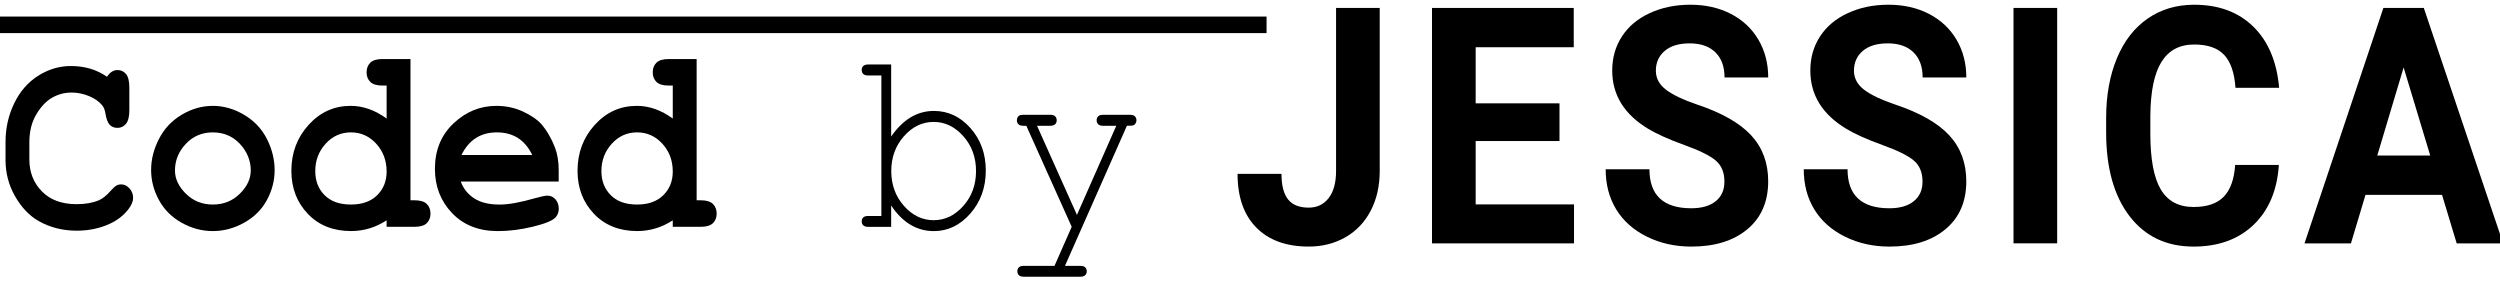 <?xml version="1.0" encoding="utf-8"?>
<!-- Generator: Adobe Illustrator 16.0.0, SVG Export Plug-In . SVG Version: 6.00 Build 0)  -->
<!DOCTYPE svg PUBLIC "-//W3C//DTD SVG 1.1//EN" "http://www.w3.org/Graphics/SVG/1.1/DTD/svg11.dtd">
<svg version="1.1" id="Layer_1" xmlns="http://www.w3.org/2000/svg" xmlns:xlink="http://www.w3.org/1999/xlink" x="0px" y="0px"
	 width="151px" height="17px" viewBox="0 0 151 17" enable-background="new 0 0 151 17" xml:space="preserve">
<path d="M6.462,4.637C6.552,4.501,6.649,4.4,6.754,4.332C6.86,4.265,6.974,4.23,7.095,4.23c0.211,0,0.383,0.081,0.517,0.242
	c0.133,0.162,0.2,0.435,0.2,0.82v1.359c0,0.386-0.067,0.66-0.2,0.824C7.479,7.641,7.306,7.723,7.095,7.723
	c-0.192,0-0.347-0.06-0.464-0.18c-0.117-0.12-0.204-0.344-0.26-0.672C6.338,6.652,6.273,6.483,6.174,6.363
	c-0.192-0.234-0.46-0.422-0.805-0.563C5.025,5.66,4.679,5.59,4.332,5.59c-0.431,0-0.827,0.104-1.188,0.313
	c-0.361,0.208-0.68,0.547-0.957,1.016C1.911,7.387,1.773,7.944,1.773,8.59v1.039c0,0.771,0.252,1.414,0.756,1.93
	c0.503,0.516,1.203,0.773,2.099,0.773c0.534,0,0.987-0.081,1.357-0.242c0.216-0.094,0.445-0.278,0.689-0.555
	c0.15-0.167,0.268-0.274,0.352-0.324c0.084-0.049,0.181-0.074,0.289-0.074c0.192,0,0.361,0.081,0.506,0.242
	c0.145,0.162,0.218,0.352,0.218,0.57s-0.099,0.453-0.295,0.703c-0.286,0.365-0.654,0.651-1.104,0.859
	c-0.604,0.281-1.272,0.422-2.004,0.422c-0.853,0-1.622-0.195-2.306-0.586c-0.553-0.313-1.024-0.806-1.413-1.48
	c-0.389-0.674-0.583-1.41-0.583-2.207V8.574c0-0.833,0.174-1.61,0.523-2.332c0.349-0.721,0.833-1.277,1.452-1.668
	s1.275-0.586,1.969-0.586c0.417,0,0.808,0.054,1.171,0.16C5.81,4.255,6.148,4.418,6.462,4.637z"/>
<path d="M16.588,10.285c0,0.615-0.154,1.21-0.46,1.785c-0.307,0.576-0.764,1.034-1.371,1.375c-0.607,0.341-1.241,0.512-1.902,0.512
	c-0.656,0-1.284-0.168-1.884-0.504s-1.057-0.793-1.371-1.371S9.127,10.9,9.127,10.27c0-0.641,0.16-1.27,0.479-1.887
	c0.318-0.617,0.777-1.103,1.375-1.457c0.598-0.354,1.222-0.531,1.874-0.531c0.656,0,1.288,0.181,1.895,0.543
	c0.607,0.362,1.065,0.849,1.375,1.461C16.433,9.011,16.588,9.64,16.588,10.285z M15.146,10.293c0-0.516-0.167-0.989-0.5-1.422
	c-0.455-0.583-1.052-0.875-1.793-0.875c-0.651,0-1.195,0.232-1.631,0.695c-0.436,0.464-0.654,1-0.654,1.609
	c0,0.5,0.221,0.968,0.661,1.402c0.44,0.435,0.982,0.652,1.624,0.652c0.647,0,1.191-0.217,1.631-0.652
	C14.926,11.269,15.146,10.798,15.146,10.293z"/>
<path d="M24.793,3.566v8.531h0.246c0.342,0,0.588,0.074,0.738,0.223s0.225,0.343,0.225,0.582c0,0.234-0.074,0.426-0.222,0.574
	c-0.147,0.148-0.395,0.223-0.742,0.223h-1.688v-0.391c-0.328,0.214-0.671,0.375-1.03,0.484c-0.358,0.109-0.73,0.164-1.114,0.164
	c-1.083,0-1.955-0.348-2.616-1.043c-0.661-0.695-0.991-1.561-0.991-2.598c0-1.083,0.347-2.008,1.041-2.773s1.54-1.148,2.538-1.148
	c0.375,0,0.743,0.064,1.104,0.191C22.644,6.714,23,6.905,23.352,7.16V5.168h-0.246c-0.347,0-0.594-0.074-0.742-0.223
	c-0.148-0.148-0.222-0.34-0.222-0.574c0-0.239,0.074-0.434,0.222-0.582c0.147-0.148,0.395-0.223,0.742-0.223H24.793z M23.352,10.363
	c0-0.661-0.208-1.221-0.626-1.68c-0.417-0.458-0.928-0.688-1.533-0.688c-0.6,0-1.108,0.229-1.526,0.688
	c-0.417,0.458-0.625,1.011-0.625,1.656c0,0.589,0.188,1.072,0.563,1.449c0.375,0.378,0.904,0.566,1.589,0.566
	c0.68,0,1.209-0.188,1.589-0.566C23.162,11.412,23.352,10.937,23.352,10.363z"/>
<path d="M33.745,10.965h-5.914c0.15,0.417,0.416,0.753,0.798,1.008c0.382,0.255,0.898,0.383,1.55,0.383
	c0.534,0,1.245-0.127,2.13-0.383c0.366-0.104,0.619-0.156,0.759-0.156c0.192,0,0.354,0.076,0.485,0.227
	c0.131,0.151,0.197,0.341,0.197,0.57c0,0.208-0.07,0.386-0.211,0.531c-0.188,0.193-0.645,0.376-1.371,0.551
	s-1.425,0.262-2.095,0.262c-1.153,0-2.076-0.362-2.767-1.086c-0.691-0.724-1.037-1.614-1.037-2.672c0-1.125,0.374-2.04,1.122-2.746
	C28.139,6.748,29,6.395,29.976,6.395c0.586,0,1.124,0.115,1.614,0.344c0.49,0.229,0.854,0.477,1.093,0.742
	c0.337,0.386,0.616,0.862,0.837,1.43c0.15,0.396,0.225,0.854,0.225,1.375V10.965z M32.148,9.363
	c-0.221-0.458-0.509-0.801-0.865-1.027c-0.356-0.227-0.781-0.34-1.273-0.34c-0.487,0-0.909,0.113-1.266,0.34
	c-0.356,0.227-0.647,0.569-0.872,1.027H32.148z"/>
<path d="M42.077,3.566v8.531h0.246c0.342,0,0.588,0.074,0.738,0.223s0.225,0.343,0.225,0.582c0,0.234-0.074,0.426-0.222,0.574
	c-0.147,0.148-0.395,0.223-0.742,0.223h-1.688v-0.391c-0.328,0.214-0.671,0.375-1.03,0.484c-0.358,0.109-0.73,0.164-1.114,0.164
	c-1.083,0-1.955-0.348-2.616-1.043c-0.661-0.695-0.991-1.561-0.991-2.598c0-1.083,0.347-2.008,1.041-2.773s1.54-1.148,2.538-1.148
	c0.375,0,0.743,0.064,1.104,0.191c0.361,0.128,0.717,0.319,1.069,0.574V5.168h-0.246c-0.347,0-0.594-0.074-0.742-0.223
	c-0.148-0.148-0.222-0.34-0.222-0.574c0-0.239,0.074-0.434,0.222-0.582c0.147-0.148,0.395-0.223,0.742-0.223H42.077z M40.635,10.363
	c0-0.661-0.208-1.221-0.626-1.68c-0.417-0.458-0.928-0.688-1.533-0.688c-0.6,0-1.108,0.229-1.526,0.688
	c-0.417,0.458-0.625,1.011-0.625,1.656c0,0.589,0.188,1.072,0.563,1.449c0.375,0.378,0.904,0.566,1.589,0.566
	c0.68,0,1.209-0.188,1.589-0.566C40.445,11.412,40.635,10.937,40.635,10.363z"/>
<path d="M53.826,3.895v4.352c0.712-1.031,1.573-1.547,2.581-1.547c0.861,0,1.6,0.348,2.215,1.043c0.613,0.695,0.92,1.548,0.92,2.559
	c0,1.021-0.311,1.886-0.932,2.594c-0.621,0.708-1.355,1.063-2.203,1.063c-1.031,0-1.893-0.516-2.581-1.547v1.289H52.44
	c-0.141,0-0.24-0.031-0.302-0.094s-0.091-0.141-0.091-0.234c0-0.099,0.029-0.178,0.091-0.238c0.062-0.06,0.161-0.09,0.302-0.09
	h0.795V4.559H52.44c-0.141,0-0.24-0.031-0.302-0.094s-0.091-0.143-0.091-0.242c0-0.094,0.029-0.172,0.091-0.234
	S52.3,3.895,52.44,3.895H53.826z M58.952,10.332c0-0.828-0.256-1.53-0.767-2.105c-0.511-0.575-1.108-0.863-1.793-0.863
	S55.11,7.651,54.6,8.227c-0.511,0.576-0.767,1.277-0.767,2.105s0.256,1.53,0.767,2.105c0.511,0.576,1.108,0.863,1.793,0.863
	s1.282-0.288,1.793-0.863C58.696,11.862,58.952,11.16,58.952,10.332z"/>
<path d="M64.731,13.699l-2.742-6.102h-0.176c-0.141,0-0.241-0.031-0.302-0.094c-0.062-0.063-0.091-0.141-0.091-0.234
	c0-0.067,0.015-0.129,0.045-0.184c0.031-0.055,0.07-0.094,0.119-0.117c0.05-0.023,0.126-0.035,0.229-0.035h1.617
	c0.141,0,0.242,0.031,0.303,0.094s0.092,0.144,0.092,0.242c0,0.094-0.031,0.172-0.092,0.234s-0.162,0.094-0.303,0.094h-0.794
	l2.411,5.383l2.377-5.383H66.63c-0.141,0-0.241-0.031-0.302-0.094c-0.062-0.063-0.091-0.143-0.091-0.242
	c0-0.094,0.029-0.172,0.091-0.234c0.061-0.063,0.161-0.094,0.302-0.094h1.611c0.145,0,0.248,0.031,0.309,0.094
	s0.092,0.144,0.092,0.242c0,0.068-0.02,0.13-0.057,0.188c-0.037,0.058-0.08,0.095-0.127,0.113c-0.047,0.019-0.178,0.027-0.393,0.027
	l-3.741,8.461h0.921c0.141,0,0.242,0.03,0.303,0.09c0.061,0.06,0.092,0.139,0.092,0.238c0,0.094-0.031,0.172-0.092,0.234
	s-0.162,0.094-0.303,0.094h-3.402c-0.141,0-0.242-0.03-0.303-0.09c-0.061-0.06-0.092-0.14-0.092-0.238
	c0-0.099,0.031-0.179,0.092-0.238c0.061-0.06,0.162-0.09,0.303-0.09h1.849L64.731,13.699z"/>
<path d="M80.698,0.48h2.637v9.844c0,0.905-0.18,1.704-0.541,2.397c-0.359,0.693-0.868,1.229-1.524,1.606s-1.397,0.566-2.224,0.566
	c-1.354,0-2.408-0.382-3.164-1.147S74.748,11.9,74.748,10.5h2.654c0,0.697,0.132,1.211,0.396,1.543s0.68,0.498,1.248,0.498
	c0.504,0,0.905-0.192,1.204-0.576s0.448-0.931,0.448-1.641V0.48z"/>
<path d="M94.192,8.518H89.13v3.828h5.941v2.354h-8.578V0.48h8.561v2.373H89.13v3.389h5.063V8.518z"/>
<path d="M104.155,10.969c0-0.553-0.176-0.978-0.527-1.274s-0.984-0.609-1.898-0.938s-1.639-0.653-2.172-0.972
	c-1.453-0.873-2.18-2.047-2.18-3.525c0-0.768,0.195-1.454,0.585-2.056s0.949-1.073,1.679-1.411s1.549-0.508,2.457-0.508
	c0.914,0,1.729,0.184,2.443,0.552s1.27,0.887,1.665,1.558S106.8,3.827,106.8,4.68h-2.637c0-0.651-0.184-1.157-0.553-1.519
	s-0.889-0.542-1.557-0.542c-0.645,0-1.145,0.151-1.502,0.454s-0.537,0.702-0.537,1.196c0,0.462,0.21,0.85,0.629,1.162
	s1.035,0.605,1.85,0.879c1.5,0.501,2.594,1.123,3.279,1.865s1.027,1.667,1.027,2.773c0,1.23-0.418,2.196-1.256,2.896
	s-1.967,1.05-3.385,1.05c-0.984,0-1.881-0.2-2.689-0.601s-1.425-0.949-1.85-1.646s-0.637-1.504-0.637-2.422h2.645
	c0,1.569,0.844,2.354,2.531,2.354c0.627,0,1.117-0.142,1.469-0.425S104.155,11.477,104.155,10.969z"/>
<path d="M116.12,10.969c0-0.553-0.176-0.978-0.527-1.274s-0.984-0.609-1.898-0.938s-1.638-0.653-2.171-0.972
	c-1.453-0.873-2.18-2.047-2.18-3.525c0-0.768,0.194-1.454,0.585-2.056c0.389-0.602,0.949-1.073,1.678-1.411
	c0.73-0.338,1.549-0.508,2.457-0.508c0.914,0,1.729,0.184,2.443,0.552s1.27,0.887,1.666,1.558c0.395,0.67,0.593,1.432,0.593,2.285
	h-2.637c0-0.651-0.185-1.157-0.554-1.519s-0.888-0.542-1.556-0.542c-0.645,0-1.146,0.151-1.503,0.454s-0.536,0.702-0.536,1.196
	c0,0.462,0.21,0.85,0.628,1.162c0.42,0.313,1.036,0.605,1.851,0.879c1.5,0.501,2.593,1.123,3.278,1.865s1.028,1.667,1.028,2.773
	c0,1.23-0.419,2.196-1.257,2.896s-1.966,1.05-3.384,1.05c-0.984,0-1.881-0.2-2.689-0.601s-1.425-0.949-1.851-1.646
	c-0.424-0.697-0.637-1.504-0.637-2.422h2.646c0,1.569,0.844,2.354,2.531,2.354c0.627,0,1.116-0.142,1.468-0.425
	S116.12,11.477,116.12,10.969z"/>
<path d="M124.253,14.699h-2.637V0.48h2.637V14.699z"/>
<path d="M137.643,9.963c-0.1,1.53-0.608,2.734-1.524,3.613c-0.918,0.879-2.126,1.318-3.626,1.318c-1.641,0-2.931-0.614-3.872-1.841
	c-0.939-1.227-1.41-2.912-1.41-5.054V7.131c0-1.367,0.217-2.572,0.65-3.613s1.053-1.841,1.859-2.397
	c0.805-0.557,1.741-0.835,2.808-0.835c1.477,0,2.666,0.439,3.568,1.318s1.424,2.113,1.564,3.701h-2.637
	c-0.064-0.918-0.294-1.583-0.69-1.997c-0.395-0.414-0.997-0.62-1.806-0.62c-0.879,0-1.536,0.35-1.974,1.05
	c-0.436,0.7-0.66,1.786-0.672,3.257v1.074c0,1.537,0.209,2.66,0.629,3.369c0.418,0.709,1.079,1.064,1.981,1.064
	c0.814,0,1.423-0.207,1.823-0.62c0.402-0.414,0.632-1.053,0.69-1.919H137.643z"/>
<path d="M147.499,11.77h-4.623l-0.879,2.93h-2.805l4.764-14.219h2.443l4.791,14.219h-2.805L147.499,11.77z M143.587,9.396h3.199
	l-1.607-5.322L143.587,9.396z"/>
<rect x="-0.5" y="1" width="77" height="1"/>
</svg>
